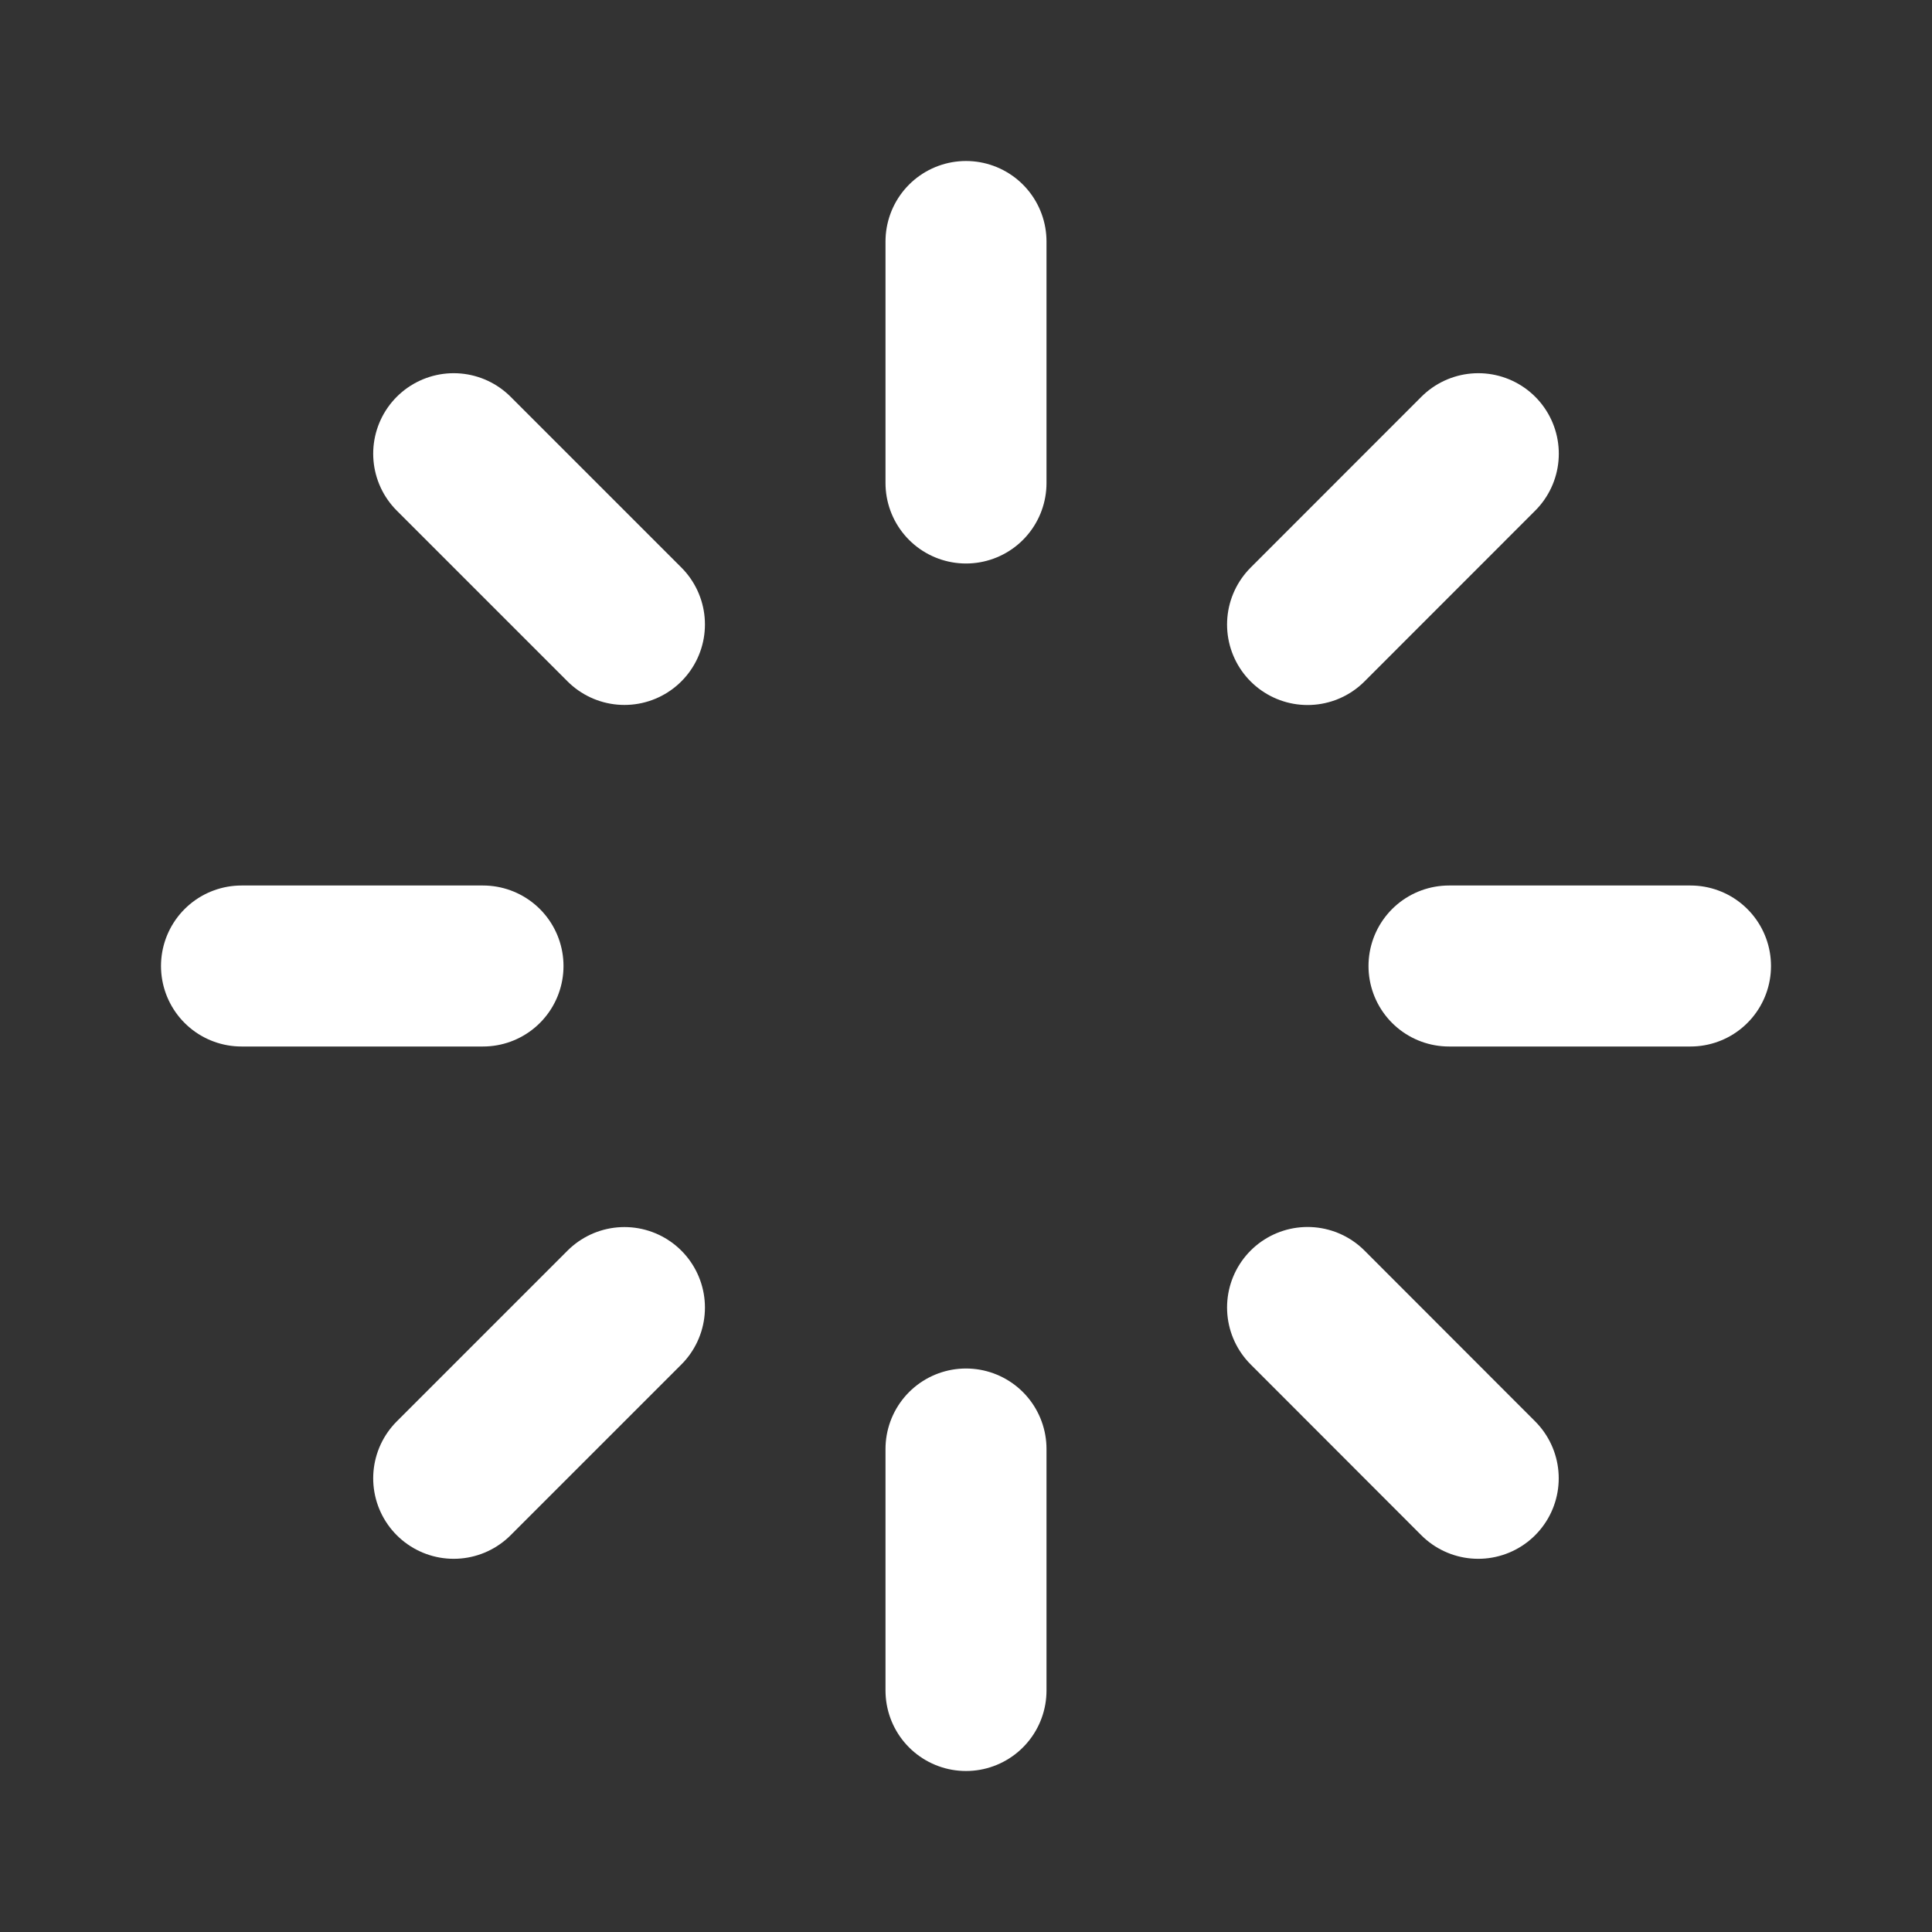 <svg width="24" height="24" viewBox="0 0 24 24" fill="none" xmlns="http://www.w3.org/2000/svg">
<rect x="0" y="0" width="24" height="24" fill="#333333" stroke="none"/>
<path d="M12 6V3" stroke="white" stroke-width="2" stroke-linecap="round" stroke-linejoin="round"/>
<path d="M16.243 7.758L18.364 5.636" stroke="white" stroke-width="2" stroke-linecap="round" stroke-linejoin="round"/>
<path d="M12 21V18" stroke="white" stroke-width="2" stroke-linecap="round" stroke-linejoin="round"/>
<path d="M5.636 18.364L7.757 16.243" stroke="white" stroke-width="2" stroke-linecap="round" stroke-linejoin="round"/>
<path d="M18 12H21" stroke="white" stroke-width="2" stroke-linecap="round" stroke-linejoin="round"/>
<path d="M3 12H6" stroke="white" stroke-width="2" stroke-linecap="round" stroke-linejoin="round"/>
<path d="M16.243 16.242L18.363 18.364" stroke="white" stroke-width="2" stroke-linecap="round" stroke-linejoin="round"/>
<path d="M5.636 5.636L7.757 7.757" stroke="white" stroke-width="2" stroke-linecap="round" stroke-linejoin="round"/>
</svg>
